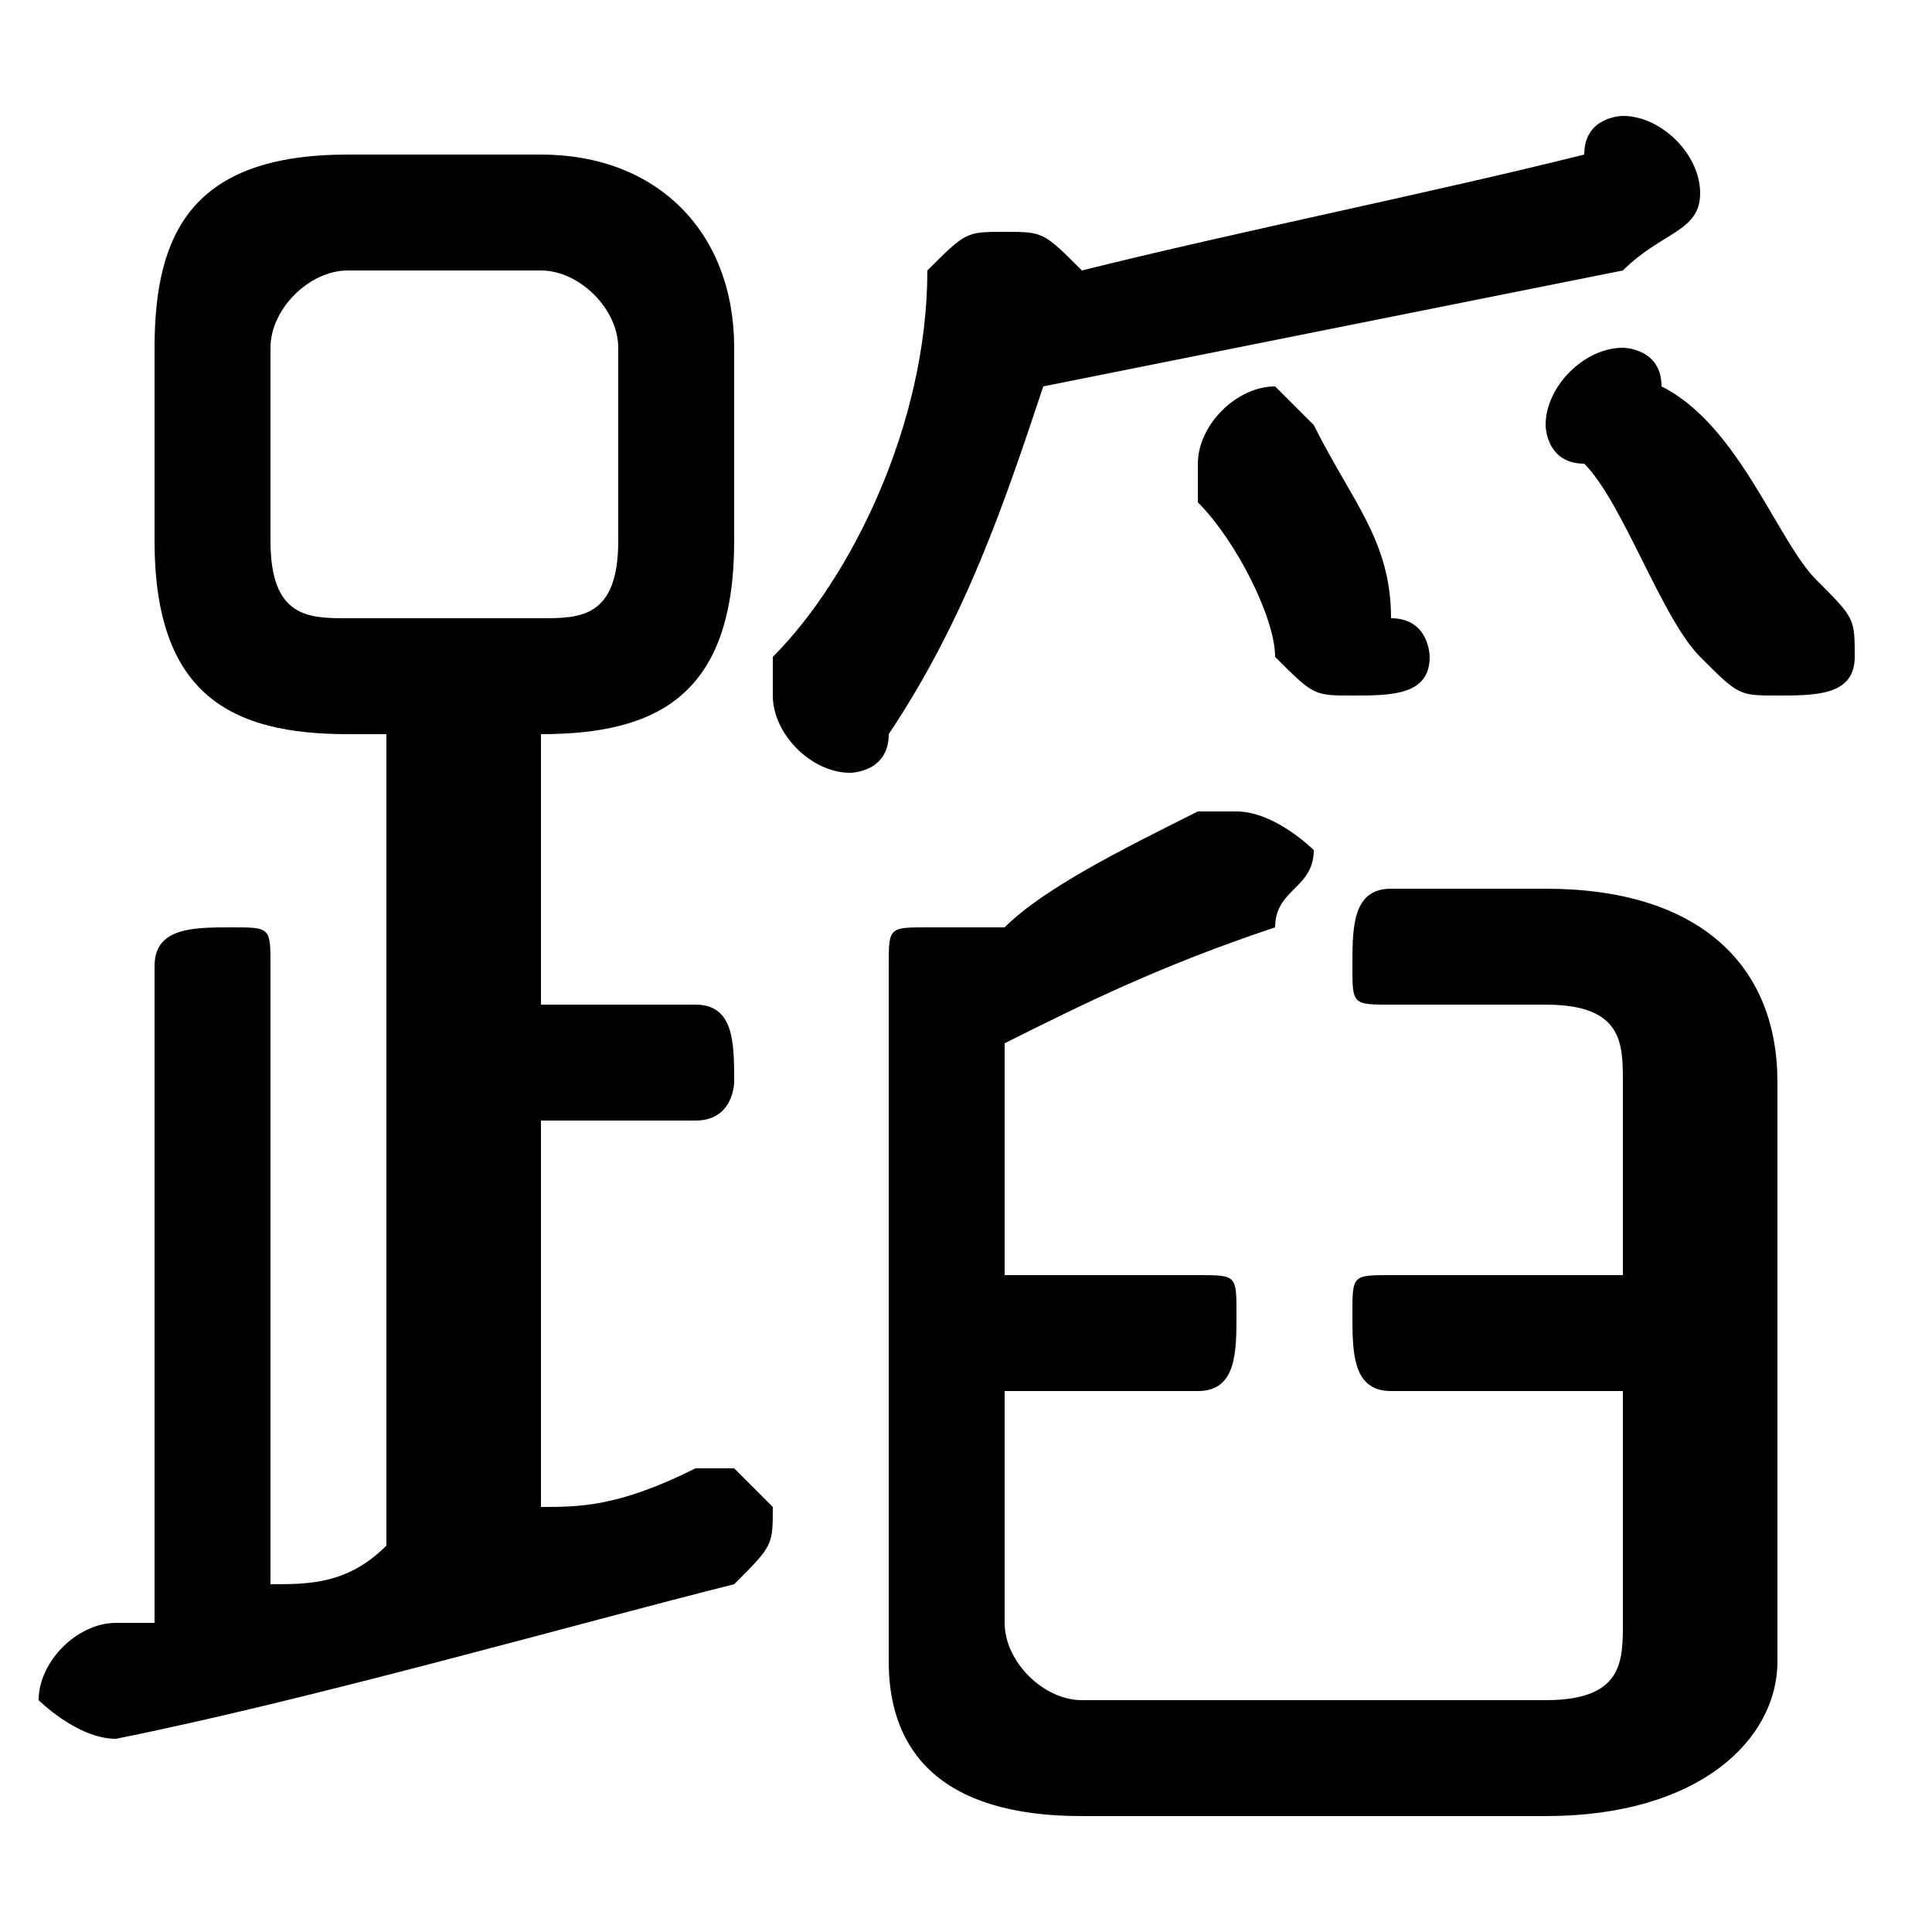 <svg xmlns="http://www.w3.org/2000/svg" viewBox="0 -44.0 50.0 50.0">
    <rect x="0" y="-44.0" width="50.0" height="50.0" fill="#808080" stroke="none"/>
    <g transform="scale(1, -1)">
        <!-- ボディの枠 -->
        <rect x="0" y="-6.0" width="50.0" height="50.0"
            stroke="white" fill="white"/>
        <!-- グリフ座標系の原点 -->
        <circle cx="0" cy="0" r="5" fill="white"/>
        <!-- グリフのアウトライン -->
        <g style="fill:black;stroke:#000000;stroke-width:0;stroke-linecap:round;stroke-linejoin:round;">
        <path d="M 10.0 25.0 L 10.0 4.0 C 9.0 3.0 8.0 3.0 7.0 3.0 L 7.0 19.0 C 7.0 20.0 7.0 20.0 6.0 20.0 C 5.0 20.0 4.0 20.0 4.0 19.0 L 4.0 2.0 C 4.0 2.0 3.0 2.0 3.0 2.0 C 2.0 2.0 1.0 1.0 1.0 0.0 C 1.0 -0.0 2.0 -1.0 3.0 -1.0 C 8.0 -0.0 15.0 2.0 19.0 3.0 C 20.0 4.0 20.0 4.0 20.0 5.0 C 20.0 5.0 19.0 6.0 19.0 6.0 C 18.0 6.0 18.0 6.0 18.0 6.0 C 16.0 5.0 15.0 5.0 14.0 5.0 L 14.0 15.0 L 18.0 15.0 C 19.0 15.0 19.0 16.0 19.0 16.0 C 19.0 17.0 19.0 18.0 18.0 18.0 L 14.0 18.0 L 14.0 25.0 L 14.0 25.0 C 17.0 25.0 19.0 26.0 19.0 30.0 L 19.0 35.0 C 19.0 38.0 17.0 40.0 14.0 40.0 L 9.0 40.0 C 5.0 40.0 4.0 38.0 4.0 35.0 L 4.0 30.0 C 4.0 26.0 6.0 25.0 9.0 25.0 Z M 9.0 28.0 C 8.0 28.0 7.0 28.0 7.0 30.0 L 7.0 35.0 C 7.0 36.0 8.0 37.0 9.0 37.0 L 14.0 37.0 C 15.0 37.0 16.0 36.0 16.0 35.0 L 16.0 30.0 C 16.0 28.0 15.0 28.0 14.0 28.0 Z M 27.0 34.0 C 32.0 35.0 37.0 36.0 42.0 37.0 C 43.0 38.0 44.0 38.0 44.0 39.0 C 44.0 40.0 43.0 41.0 42.0 41.0 C 42.0 41.0 41.0 41.0 41.0 40.0 C 37.0 39.0 32.0 38.0 28.0 37.0 C 27.0 38.0 27.0 38.0 26.0 38.0 C 25.0 38.0 25.0 38.0 24.0 37.0 C 24.0 33.0 22.0 29.0 20.0 27.0 C 20.0 26.0 20.0 26.0 20.0 26.0 C 20.0 25.0 21.0 24.0 22.0 24.0 C 22.0 24.0 23.0 24.0 23.0 25.0 C 25.0 28.0 26.0 31.0 27.0 34.0 Z M 26.0 8.0 L 31.0 8.0 C 32.0 8.0 32.0 9.0 32.0 10.0 C 32.0 11.0 32.0 11.0 31.0 11.0 L 26.0 11.0 L 26.0 17.0 C 28.0 18.0 30.0 19.0 33.0 20.0 C 33.0 21.0 34.0 21.0 34.0 22.0 C 34.0 22.0 33.0 23.0 32.0 23.0 C 32.0 23.0 31.0 23.0 31.0 23.0 C 29.0 22.0 27.0 21.0 26.0 20.0 C 25.0 20.0 25.0 20.0 24.0 20.0 C 23.0 20.0 23.0 20.0 23.0 19.0 L 23.0 1.0 C 23.0 -1.0 24.0 -3.0 28.0 -3.0 L 40.0 -3.0 C 44.0 -3.0 46.0 -1.0 46.0 1.0 L 46.0 16.0 C 46.0 19.0 44.0 21.0 40.0 21.0 L 36.0 21.0 C 35.0 21.0 35.0 20.0 35.0 19.0 C 35.0 18.0 35.0 18.0 36.0 18.0 L 40.0 18.0 C 42.0 18.0 42.0 17.0 42.0 16.0 L 42.0 11.0 L 36.0 11.0 C 35.0 11.0 35.0 11.0 35.0 10.0 C 35.0 9.0 35.0 8.0 36.0 8.0 L 42.0 8.0 L 42.0 2.0 C 42.0 1.0 42.0 0.0 40.0 0.0 L 28.0 0.0 C 27.0 0.0 26.0 1.0 26.0 2.0 Z M 34.0 33.0 C 34.0 33.0 33.0 34.0 33.0 34.0 C 32.0 34.0 31.0 33.0 31.0 32.0 C 31.0 32.0 31.0 32.0 31.0 31.0 C 32.0 30.0 33.0 28.0 33.0 27.0 C 34.0 26.0 34.0 26.0 35.0 26.0 C 36.0 26.0 37.0 26.0 37.0 27.0 C 37.0 27.0 37.0 28.0 36.0 28.0 C 36.0 30.0 35.0 31.0 34.0 33.0 Z M 43.0 34.0 C 43.0 35.0 42.0 35.0 42.0 35.0 C 41.0 35.0 40.0 34.0 40.0 33.0 C 40.0 33.0 40.0 32.0 41.0 32.0 C 42.0 31.0 43.0 28.0 44.0 27.0 C 45.0 26.0 45.0 26.0 46.0 26.0 C 47.0 26.0 48.0 26.0 48.0 27.0 C 48.0 28.0 48.0 28.0 47.0 29.0 C 46.0 30.0 45.0 33.0 43.0 34.0 Z"/>
    </g>
    </g>
</svg>
